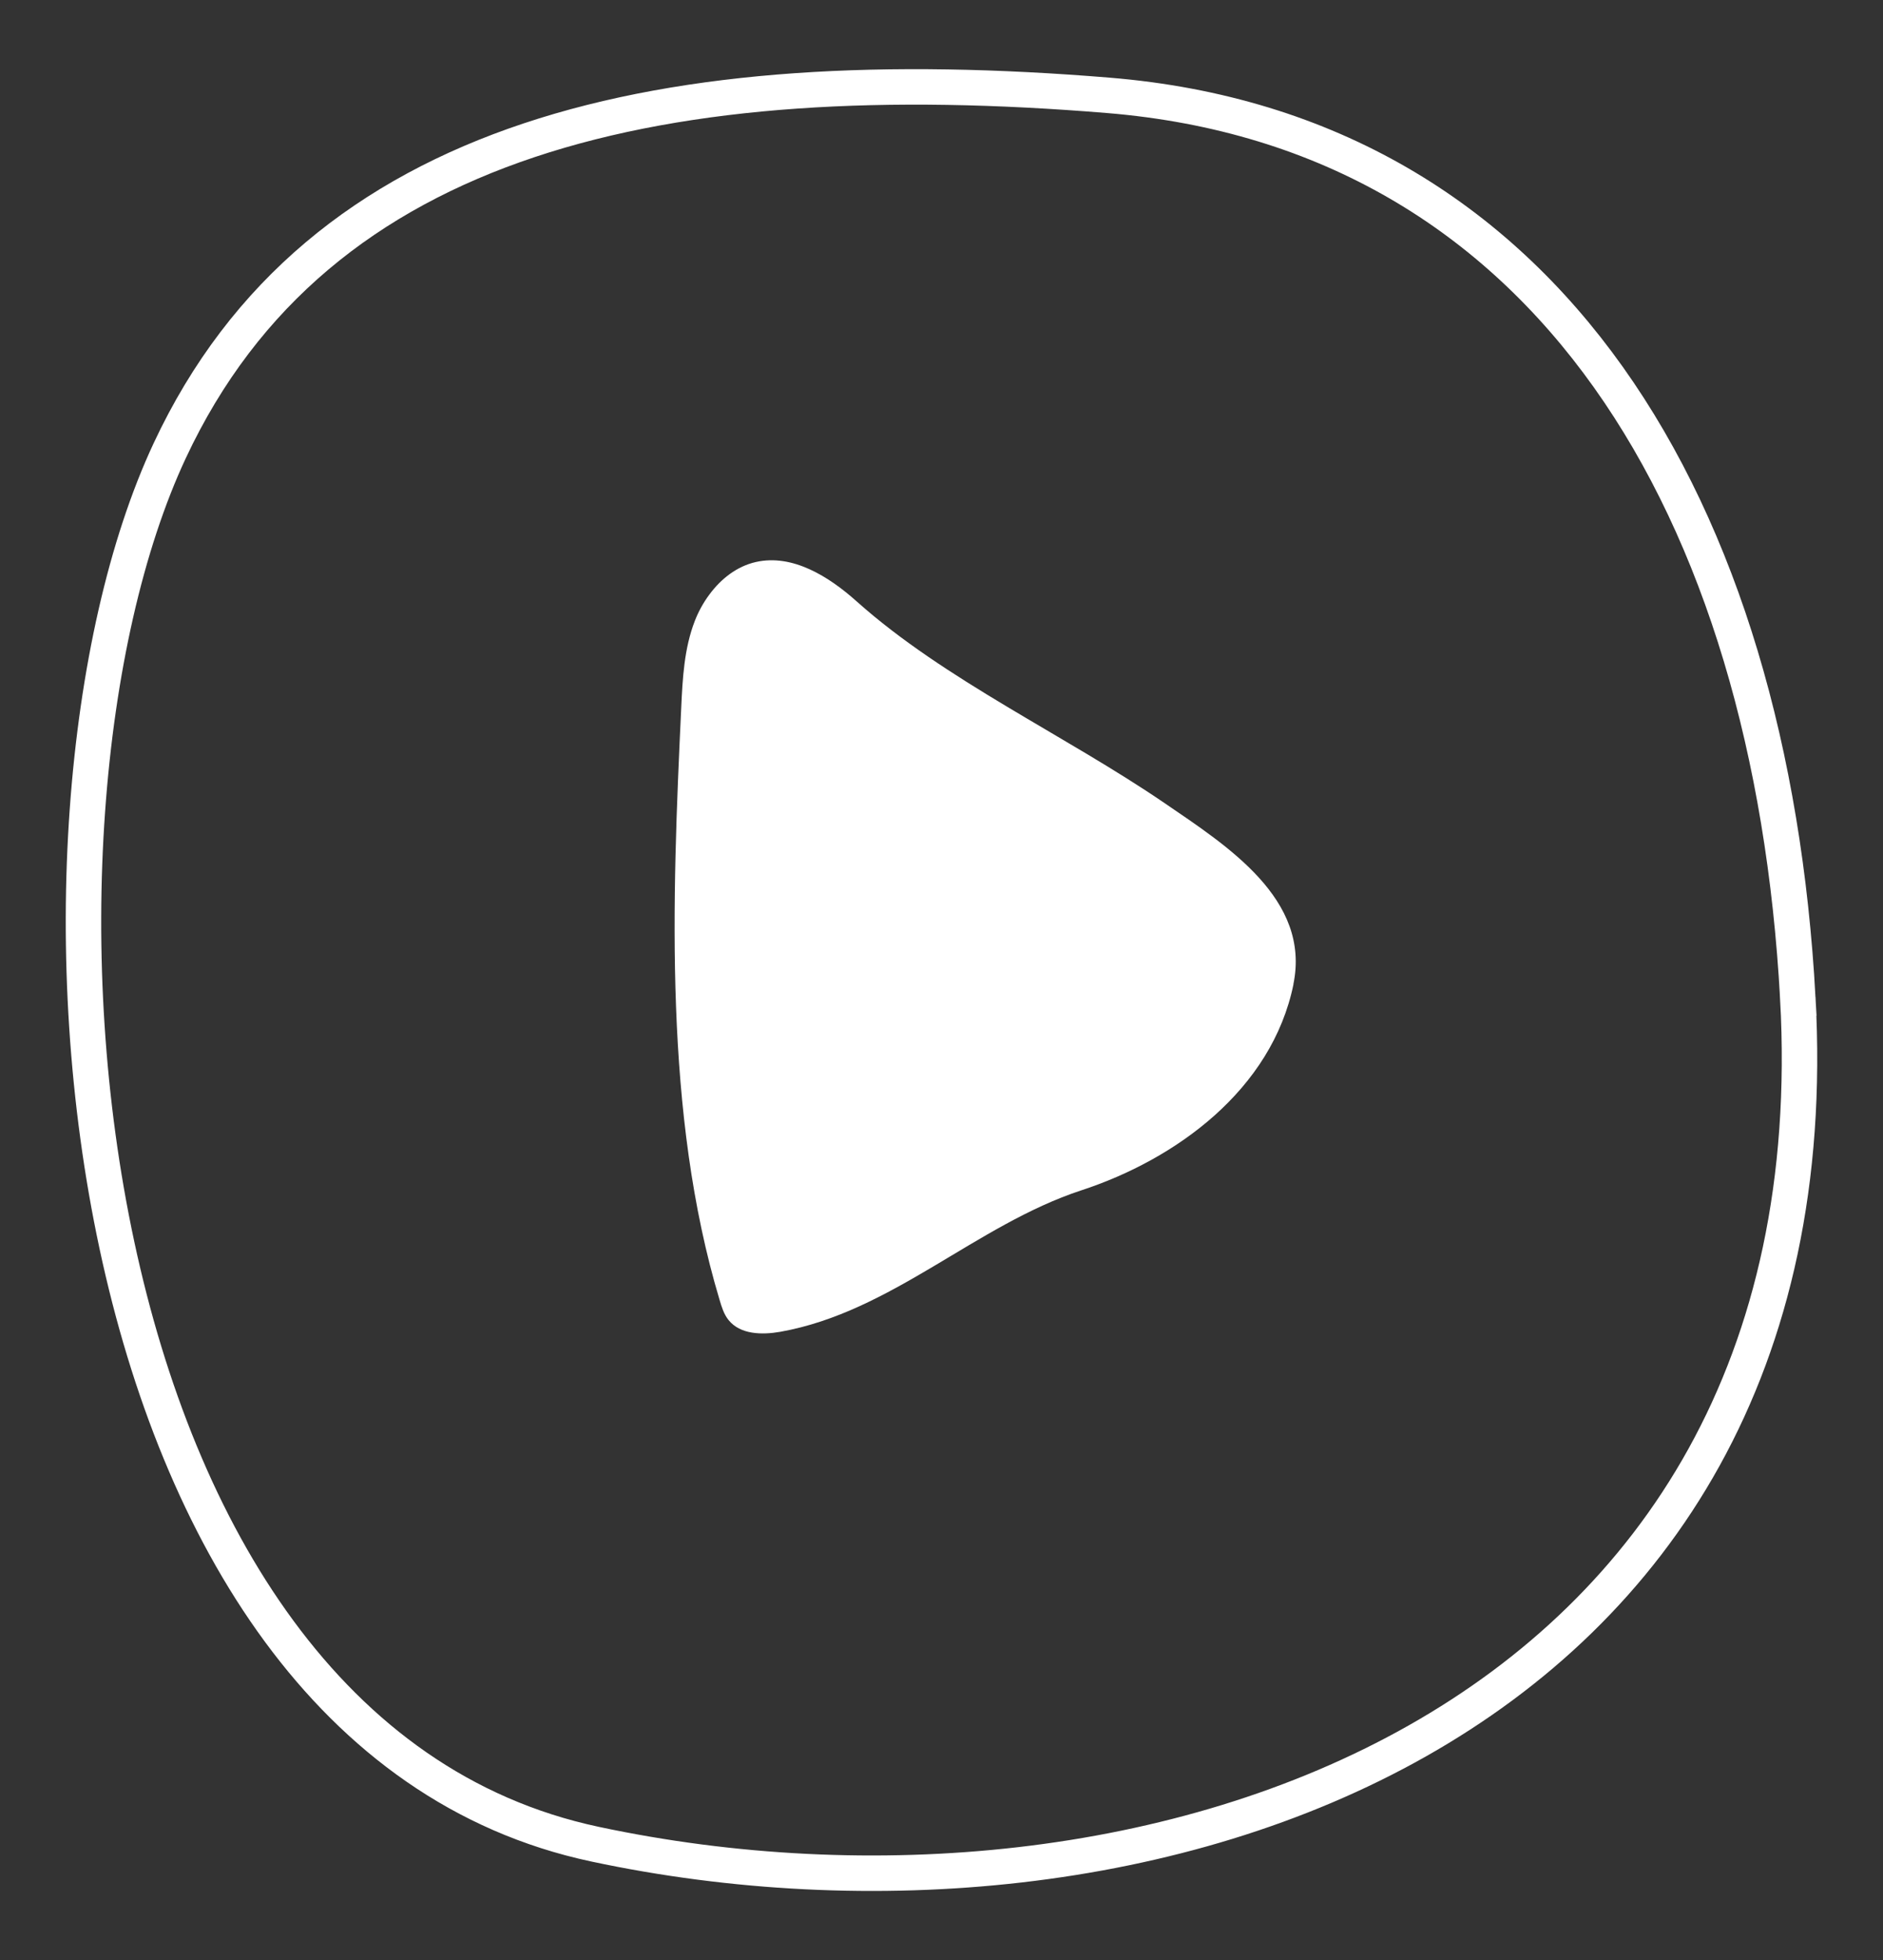 <?xml version="1.0" encoding="UTF-8"?><svg id="Layer_1" xmlns="http://www.w3.org/2000/svg" viewBox="0 0 193.85 201.69"><rect x="0" y="0" width="193.85" height="201.69" fill="#333333" stroke="none"/><defs><style>.cls-1{fill:none;stroke:#fff;stroke-miterlimit:10;stroke-width:3.65px;}.cls-2{fill:#fff;}</style></defs><path class="cls-1" d="M185.08,102.69c-2.77-50.21-25.56-89.16-71-92.88-45.42-3.73-81.31,3.86-96.61,36.57C-.55,84.94,6.42,178.08,61.24,189.76c56.46,12.04,128.01-11.32,123.84-87.07Z"/><path class="cls-2" d="M133.16,101.28c-2.23,10.88-12.14,18.03-21.83,21.2-10.87,3.57-19.53,12.52-31,14.56-1.88,.33-4.12,.29-5.32-1.2-.49-.6-.72-1.37-.94-2.11-5.74-19.12-4.88-40.99-3.94-60.9,.14-3.02,.3-6.11,1.4-8.94,.37-.95,.87-1.87,1.49-2.7,1.2-1.63,2.84-2.92,4.8-3.36,3.77-.85,7.51,1.49,10.39,4.07,9.08,8.1,21.4,13.72,31.71,20.76,6.41,4.38,15.04,9.86,13.23,18.62Z"/></svg>